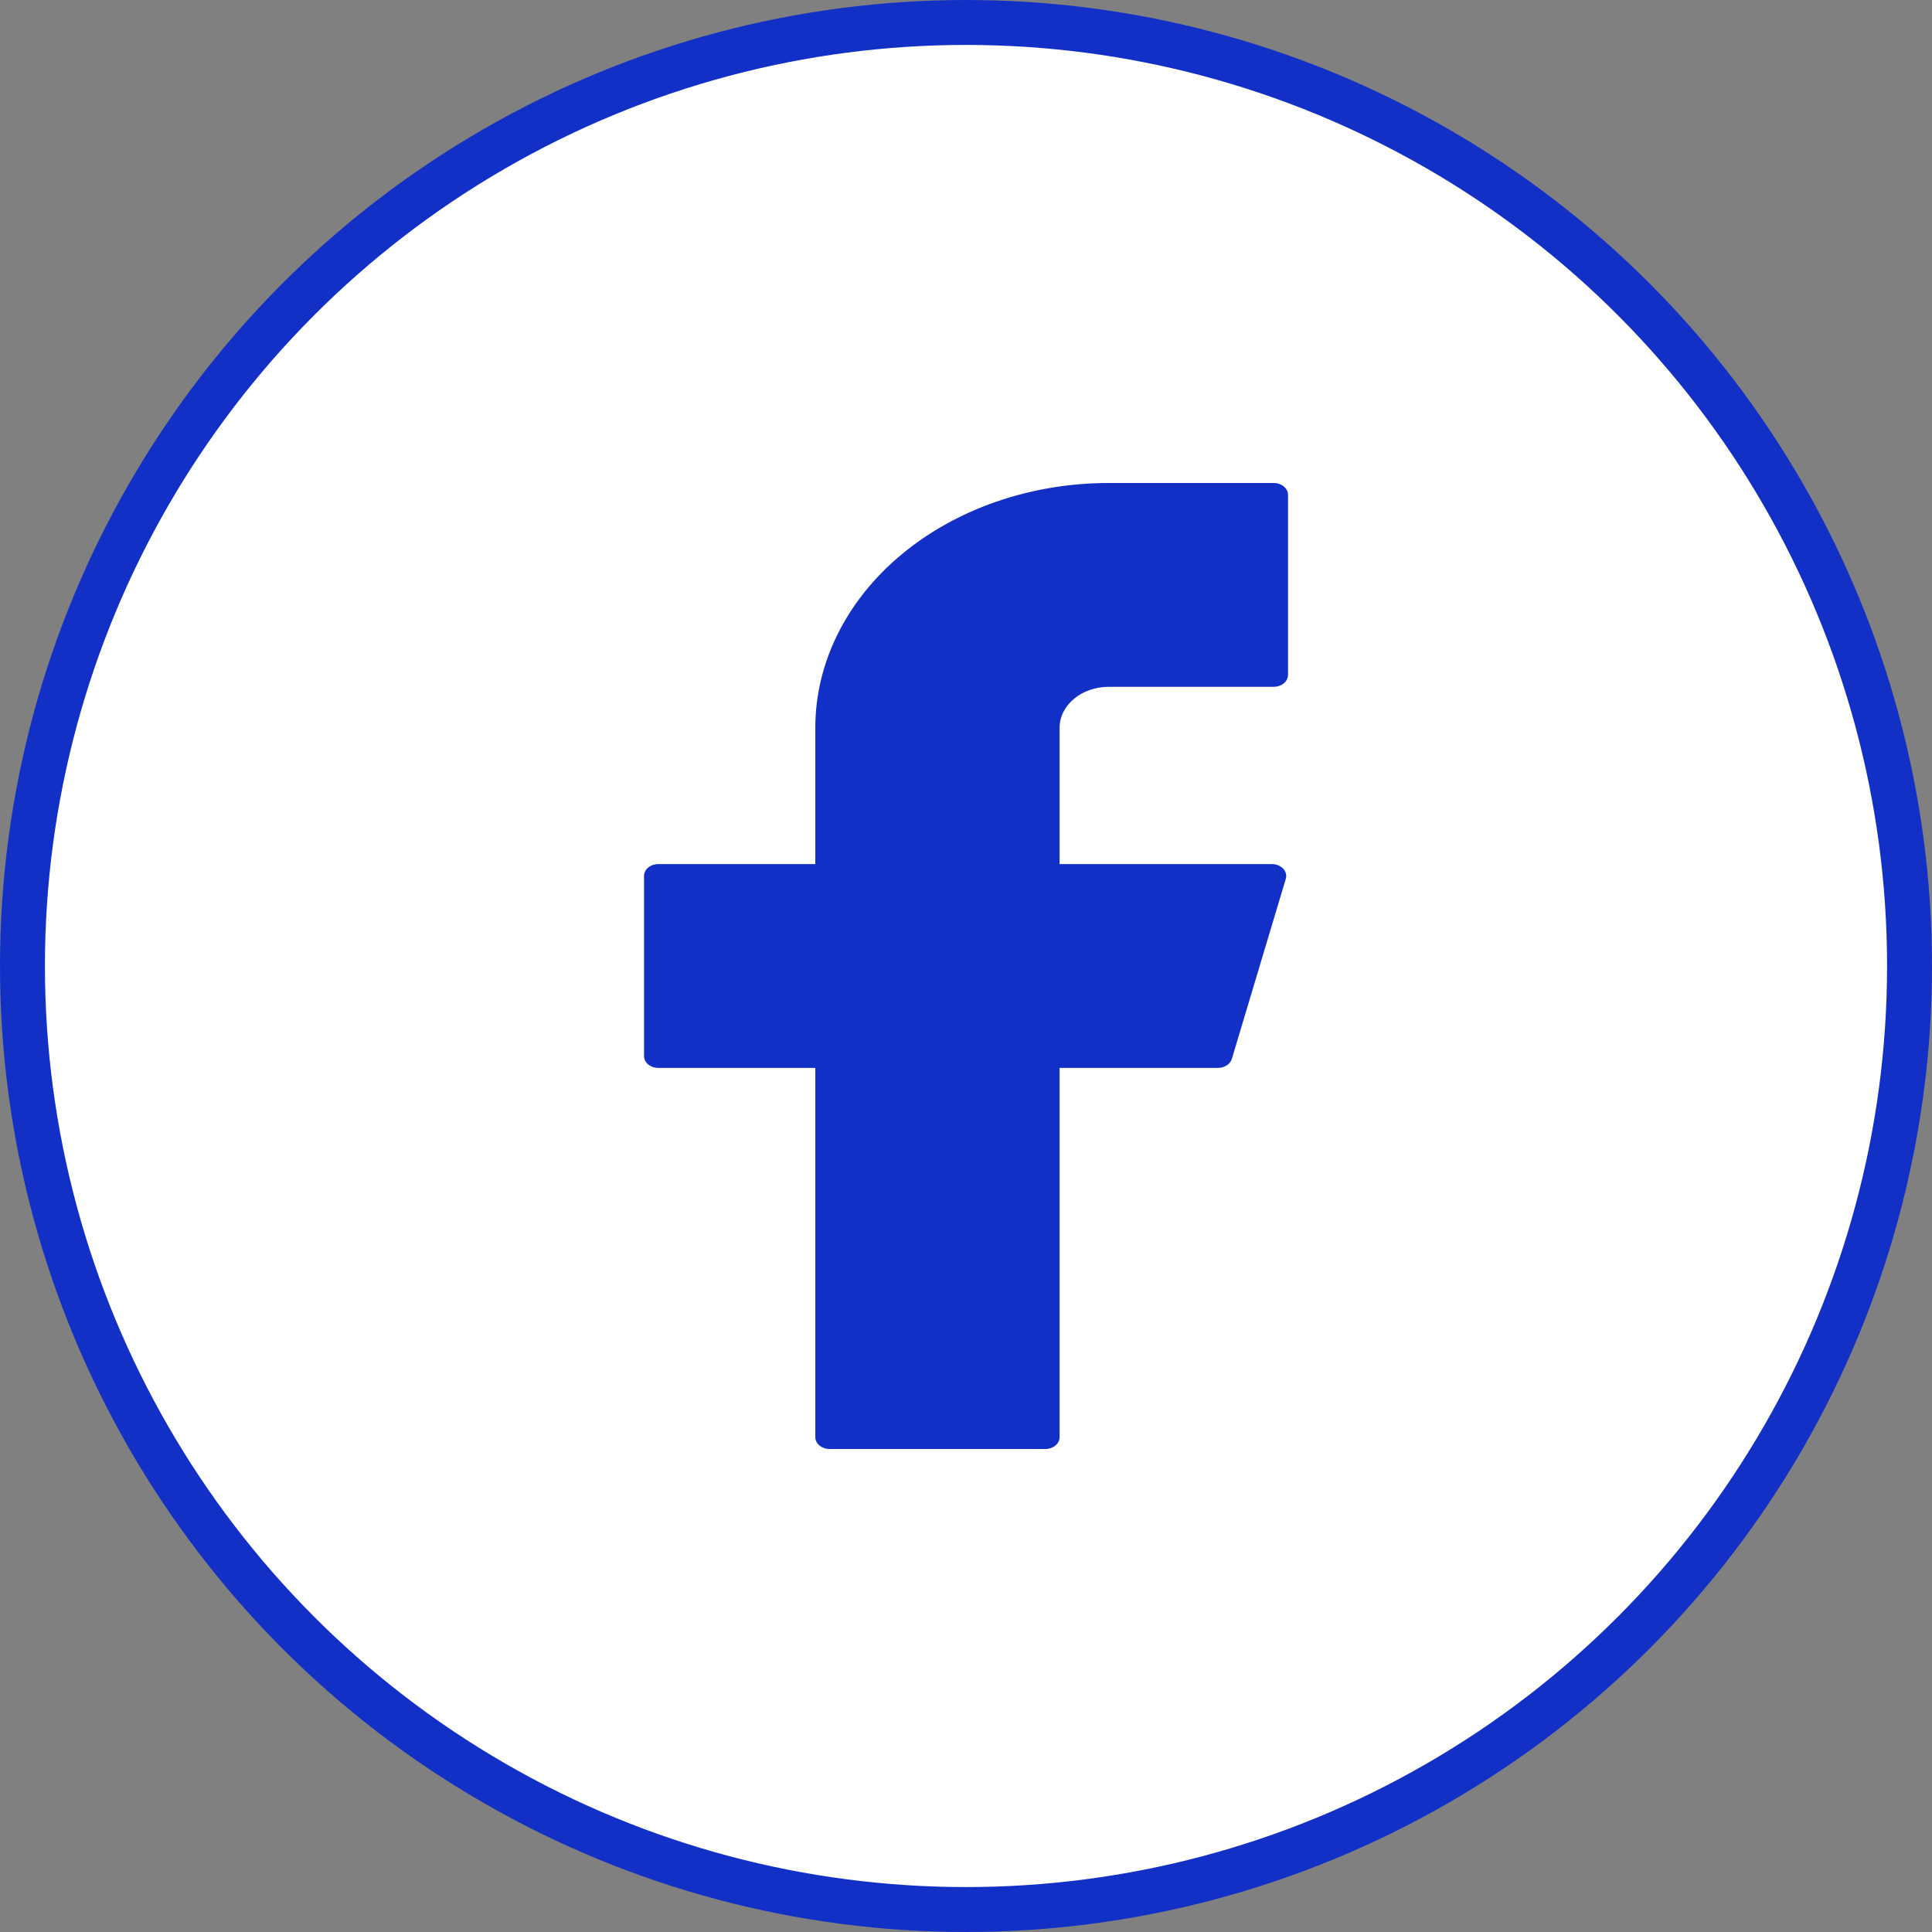 <svg width="43" height="43" viewBox="0 0 43 43" fill="none" xmlns="http://www.w3.org/2000/svg">
<rect x="0" y="0" width="43" height="43" fill="#808080" stroke="none"/>
<circle cx="21.5" cy="21.5" r="21" fill="white" stroke="#1330C6"/>
<path d="M24.677 10.75C22.945 10.75 21.284 11.324 20.059 12.346C18.834 13.368 18.146 14.754 18.146 16.199V19.232H14.651C14.476 19.232 14.334 19.35 14.334 19.497V23.503C14.334 23.649 14.475 23.768 14.651 23.768H18.146V31.985C18.146 32.131 18.288 32.25 18.464 32.25H23.265C23.441 32.25 23.583 32.132 23.583 31.985V23.768H27.109C27.255 23.768 27.382 23.685 27.417 23.567L28.617 19.562C28.629 19.523 28.63 19.482 28.62 19.443C28.61 19.403 28.59 19.366 28.56 19.334C28.53 19.303 28.492 19.277 28.449 19.259C28.405 19.241 28.358 19.232 28.31 19.232H23.583V16.199C23.583 16.079 23.611 15.96 23.666 15.849C23.721 15.739 23.802 15.638 23.904 15.553C24.005 15.468 24.126 15.401 24.259 15.355C24.392 15.309 24.534 15.286 24.677 15.286H28.349C28.524 15.286 28.667 15.168 28.667 15.021V11.015C28.667 10.869 28.526 10.75 28.349 10.75H24.677Z" fill="#1330C6"/>
</svg>

